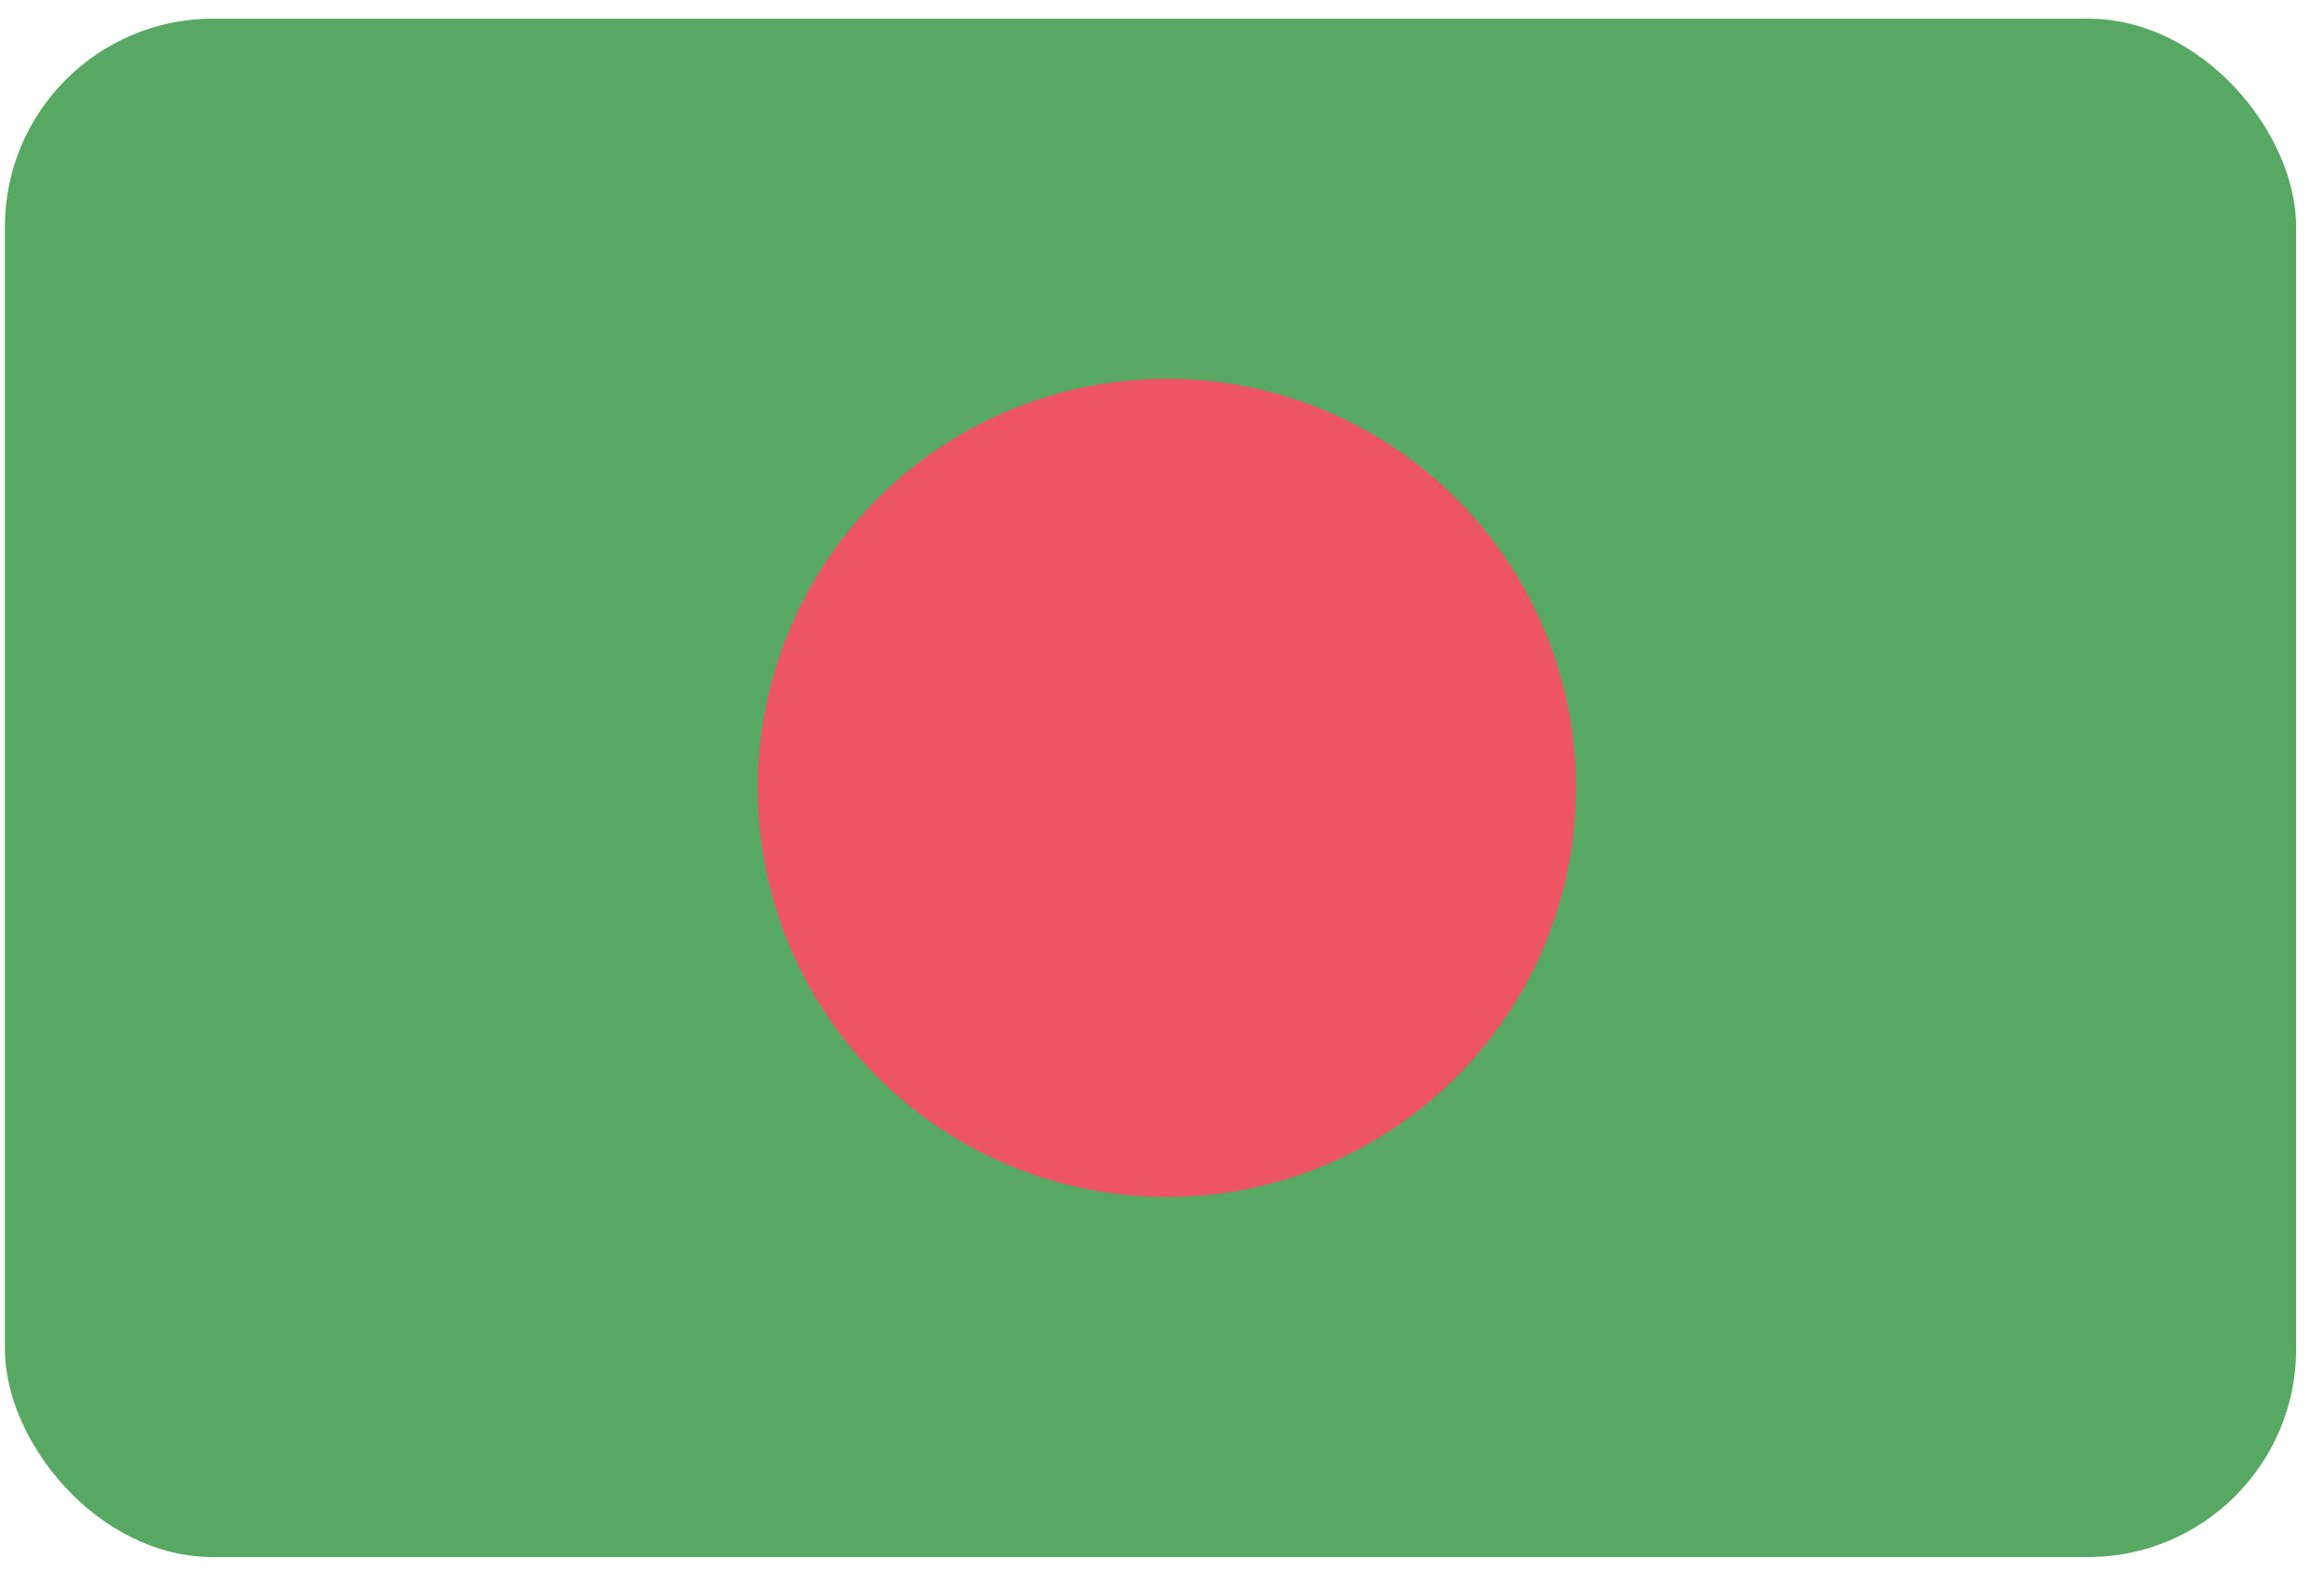 <?xml version="1.0" encoding="UTF-8"?>
<svg width="71px" height="48px" viewBox="0 0 71 48" version="1.1" xmlns="http://www.w3.org/2000/svg" xmlns:xlink="http://www.w3.org/1999/xlink">
    <!-- Generator: Sketch 48.1 (47250) - http://www.bohemiancoding.com/sketch -->
    <title>Bngladesh@2x</title>
    <desc>Created with Sketch.</desc>
    <defs></defs>
    <g id="Flags" stroke="none" stroke-width="1" fill="none" fill-rule="evenodd" transform="translate(-324, -192)">
        <g transform="translate(70, 70)" fill-rule="nonzero" id="Bngladesh">
            <g transform="translate(254, 122)">
                <rect id="Rounded_Rectangle_7_copy-18" fill="#57A863" x="0.15" y="0.57" width="70" height="47" rx="6.36"></rect>
                <circle id="Oval" fill="#ED5565" cx="35.65" cy="24.07" r="12.5"></circle>
            </g>
        </g>
    </g>
</svg>